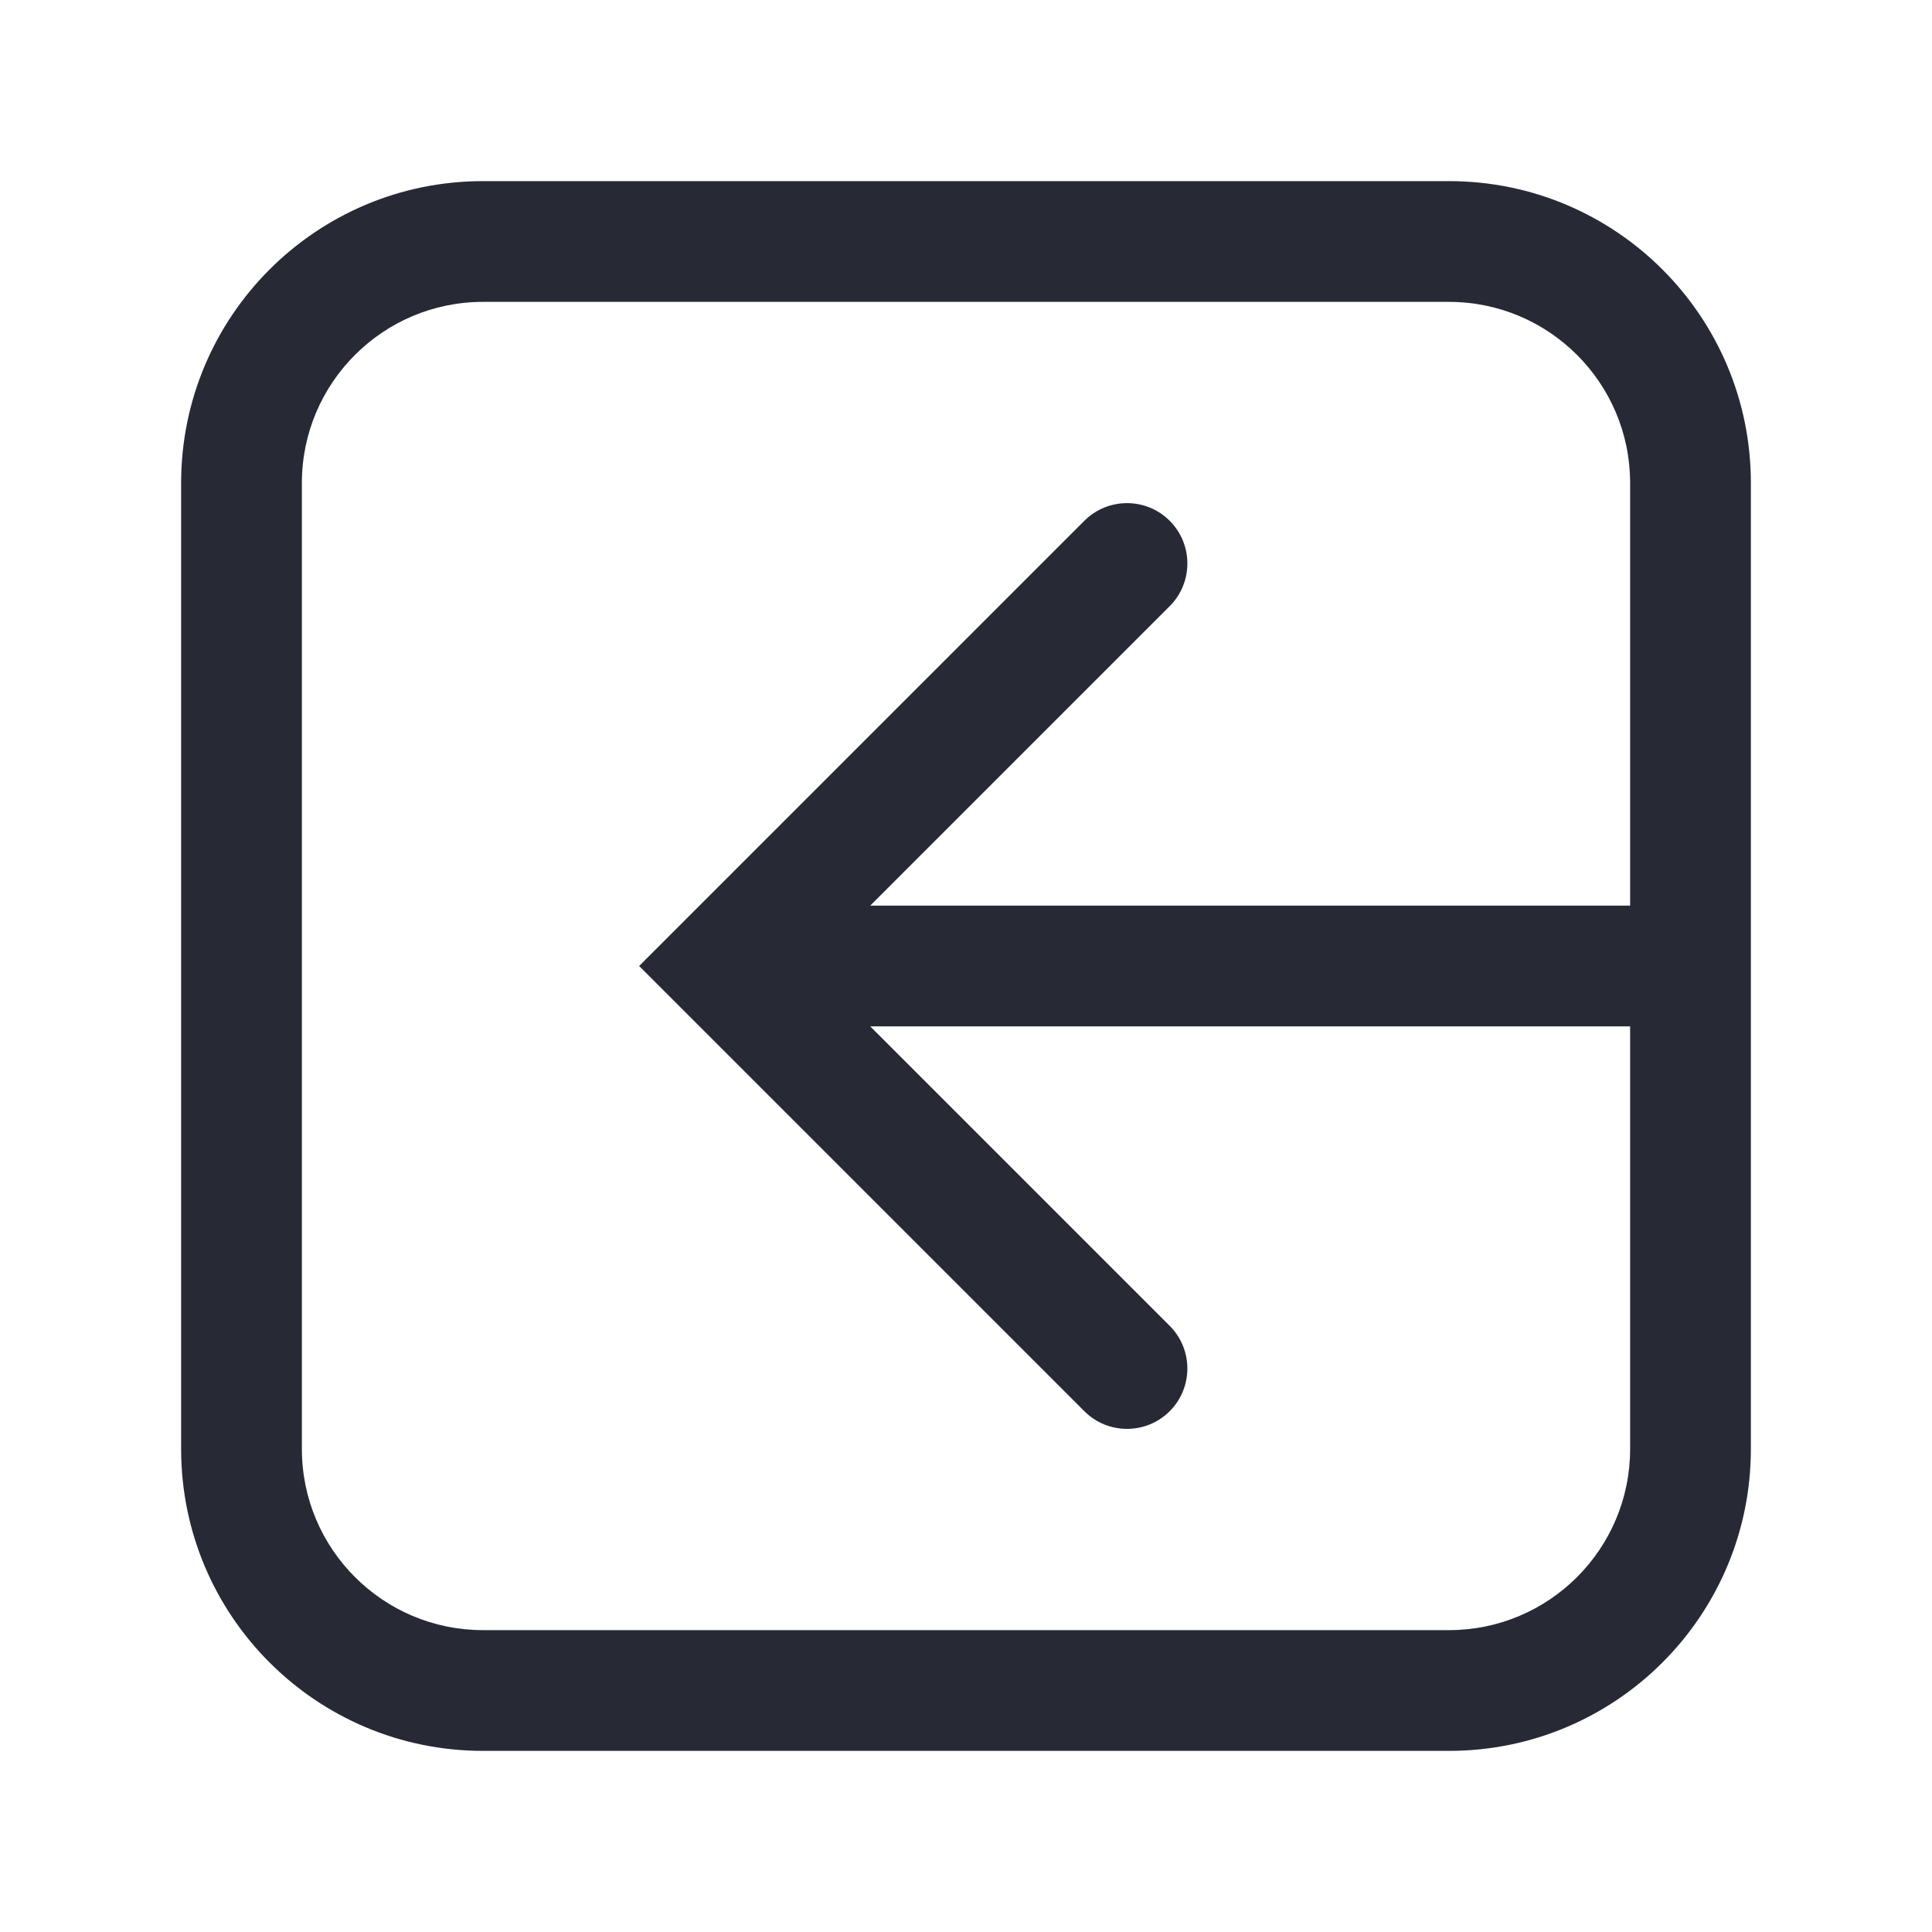 <svg width="16" height="16" viewBox="0 0 16 16" fill="none" xmlns="http://www.w3.org/2000/svg">
<path fill-rule="evenodd" clip-rule="evenodd" d="M14.5 12C14.5 13.381 13.381 14.5 12 14.5L4 14.5C2.619 14.5 1.5 13.381 1.5 12L1.5 4C1.5 2.619 2.619 1.5 4 1.5L12 1.5C13.381 1.5 14.5 2.619 14.5 4L14.5 12ZM12 13.5C12.828 13.5 13.5 12.828 13.5 12L13.5 8.5L7.207 8.5L9.687 10.98C9.882 11.175 9.882 11.492 9.687 11.687C9.492 11.882 9.175 11.882 8.98 11.687L5.293 8L8.98 4.313C9.175 4.118 9.492 4.118 9.687 4.313C9.882 4.508 9.882 4.825 9.687 5.02L7.207 7.5L13.5 7.5L13.5 4C13.5 3.172 12.828 2.5 12 2.5L4 2.5C3.172 2.5 2.5 3.172 2.5 4L2.5 12C2.5 12.828 3.172 13.5 4 13.5L12 13.5Z" fill="#272A35"/>
</svg>
